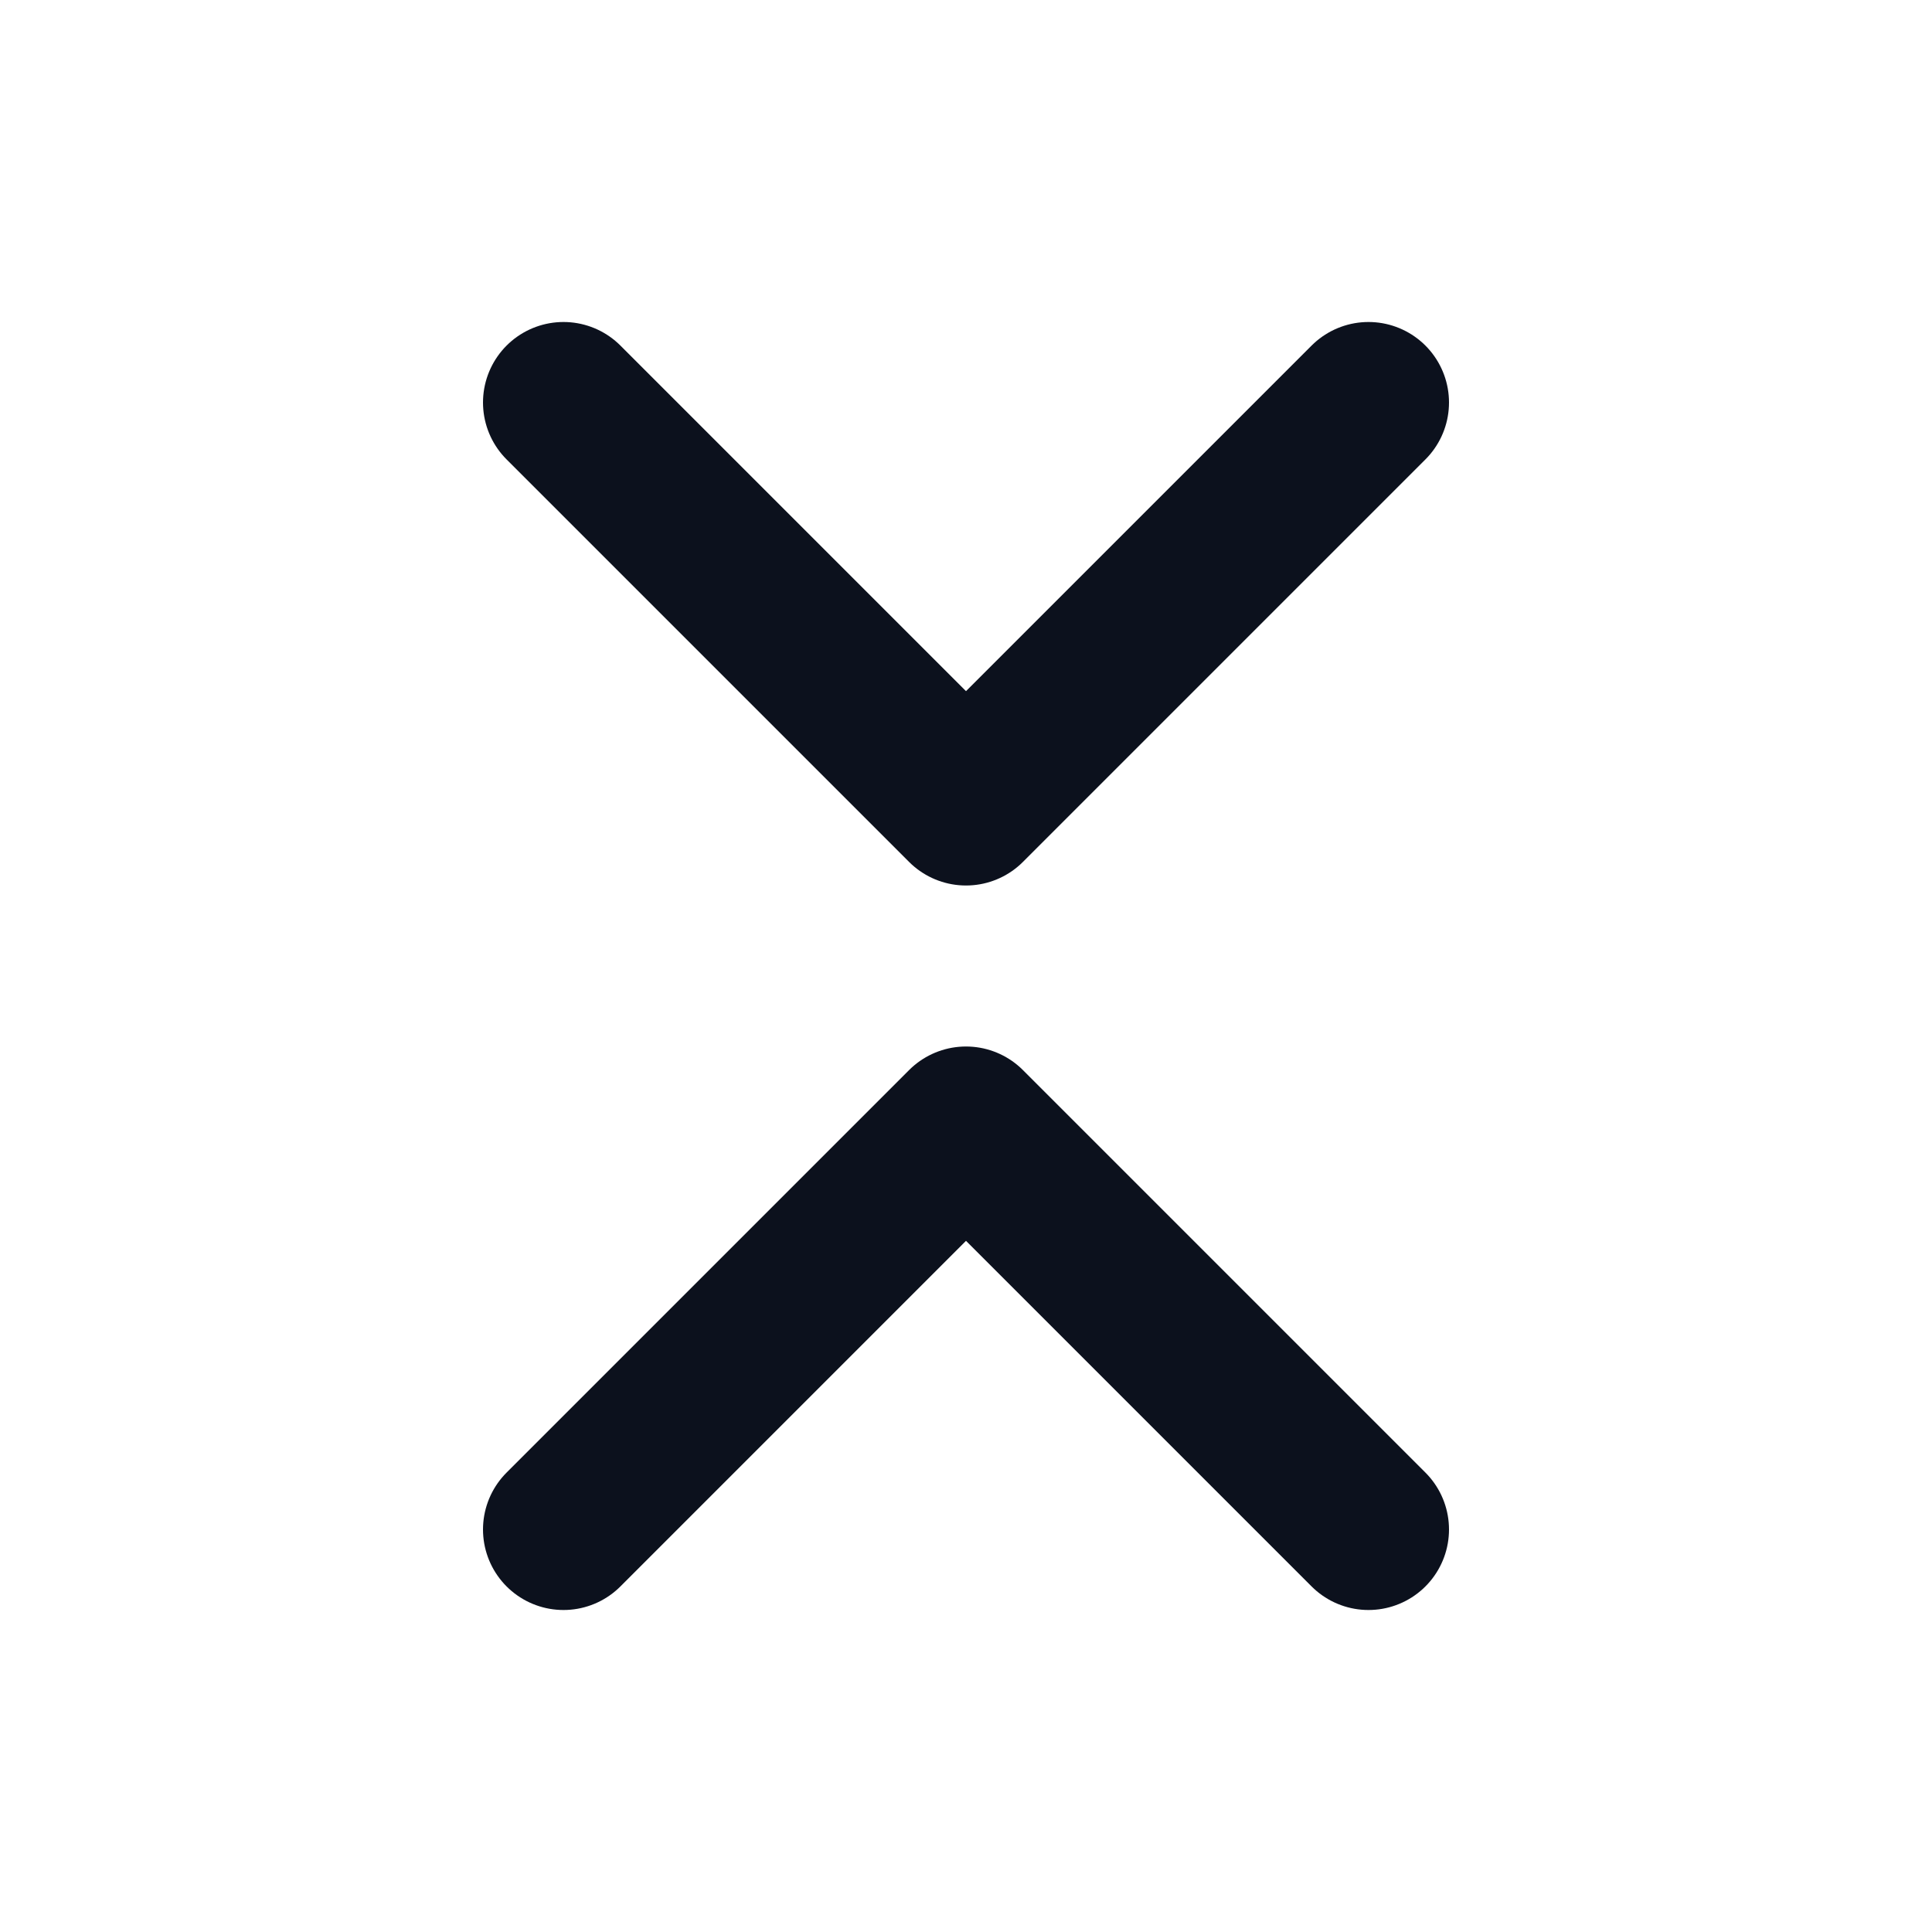 <svg width="24" height="24" viewBox="0 0 24 24" fill="none" xmlns="http://www.w3.org/2000/svg">
<g id="chevron-collapse">
<path id="Icon" d="M7 19L12 14L17 19M7 5L12 10L17 5" stroke="#0C111D" stroke-width="2" stroke-linecap="round" stroke-linejoin="round"/>
</g>
</svg>
